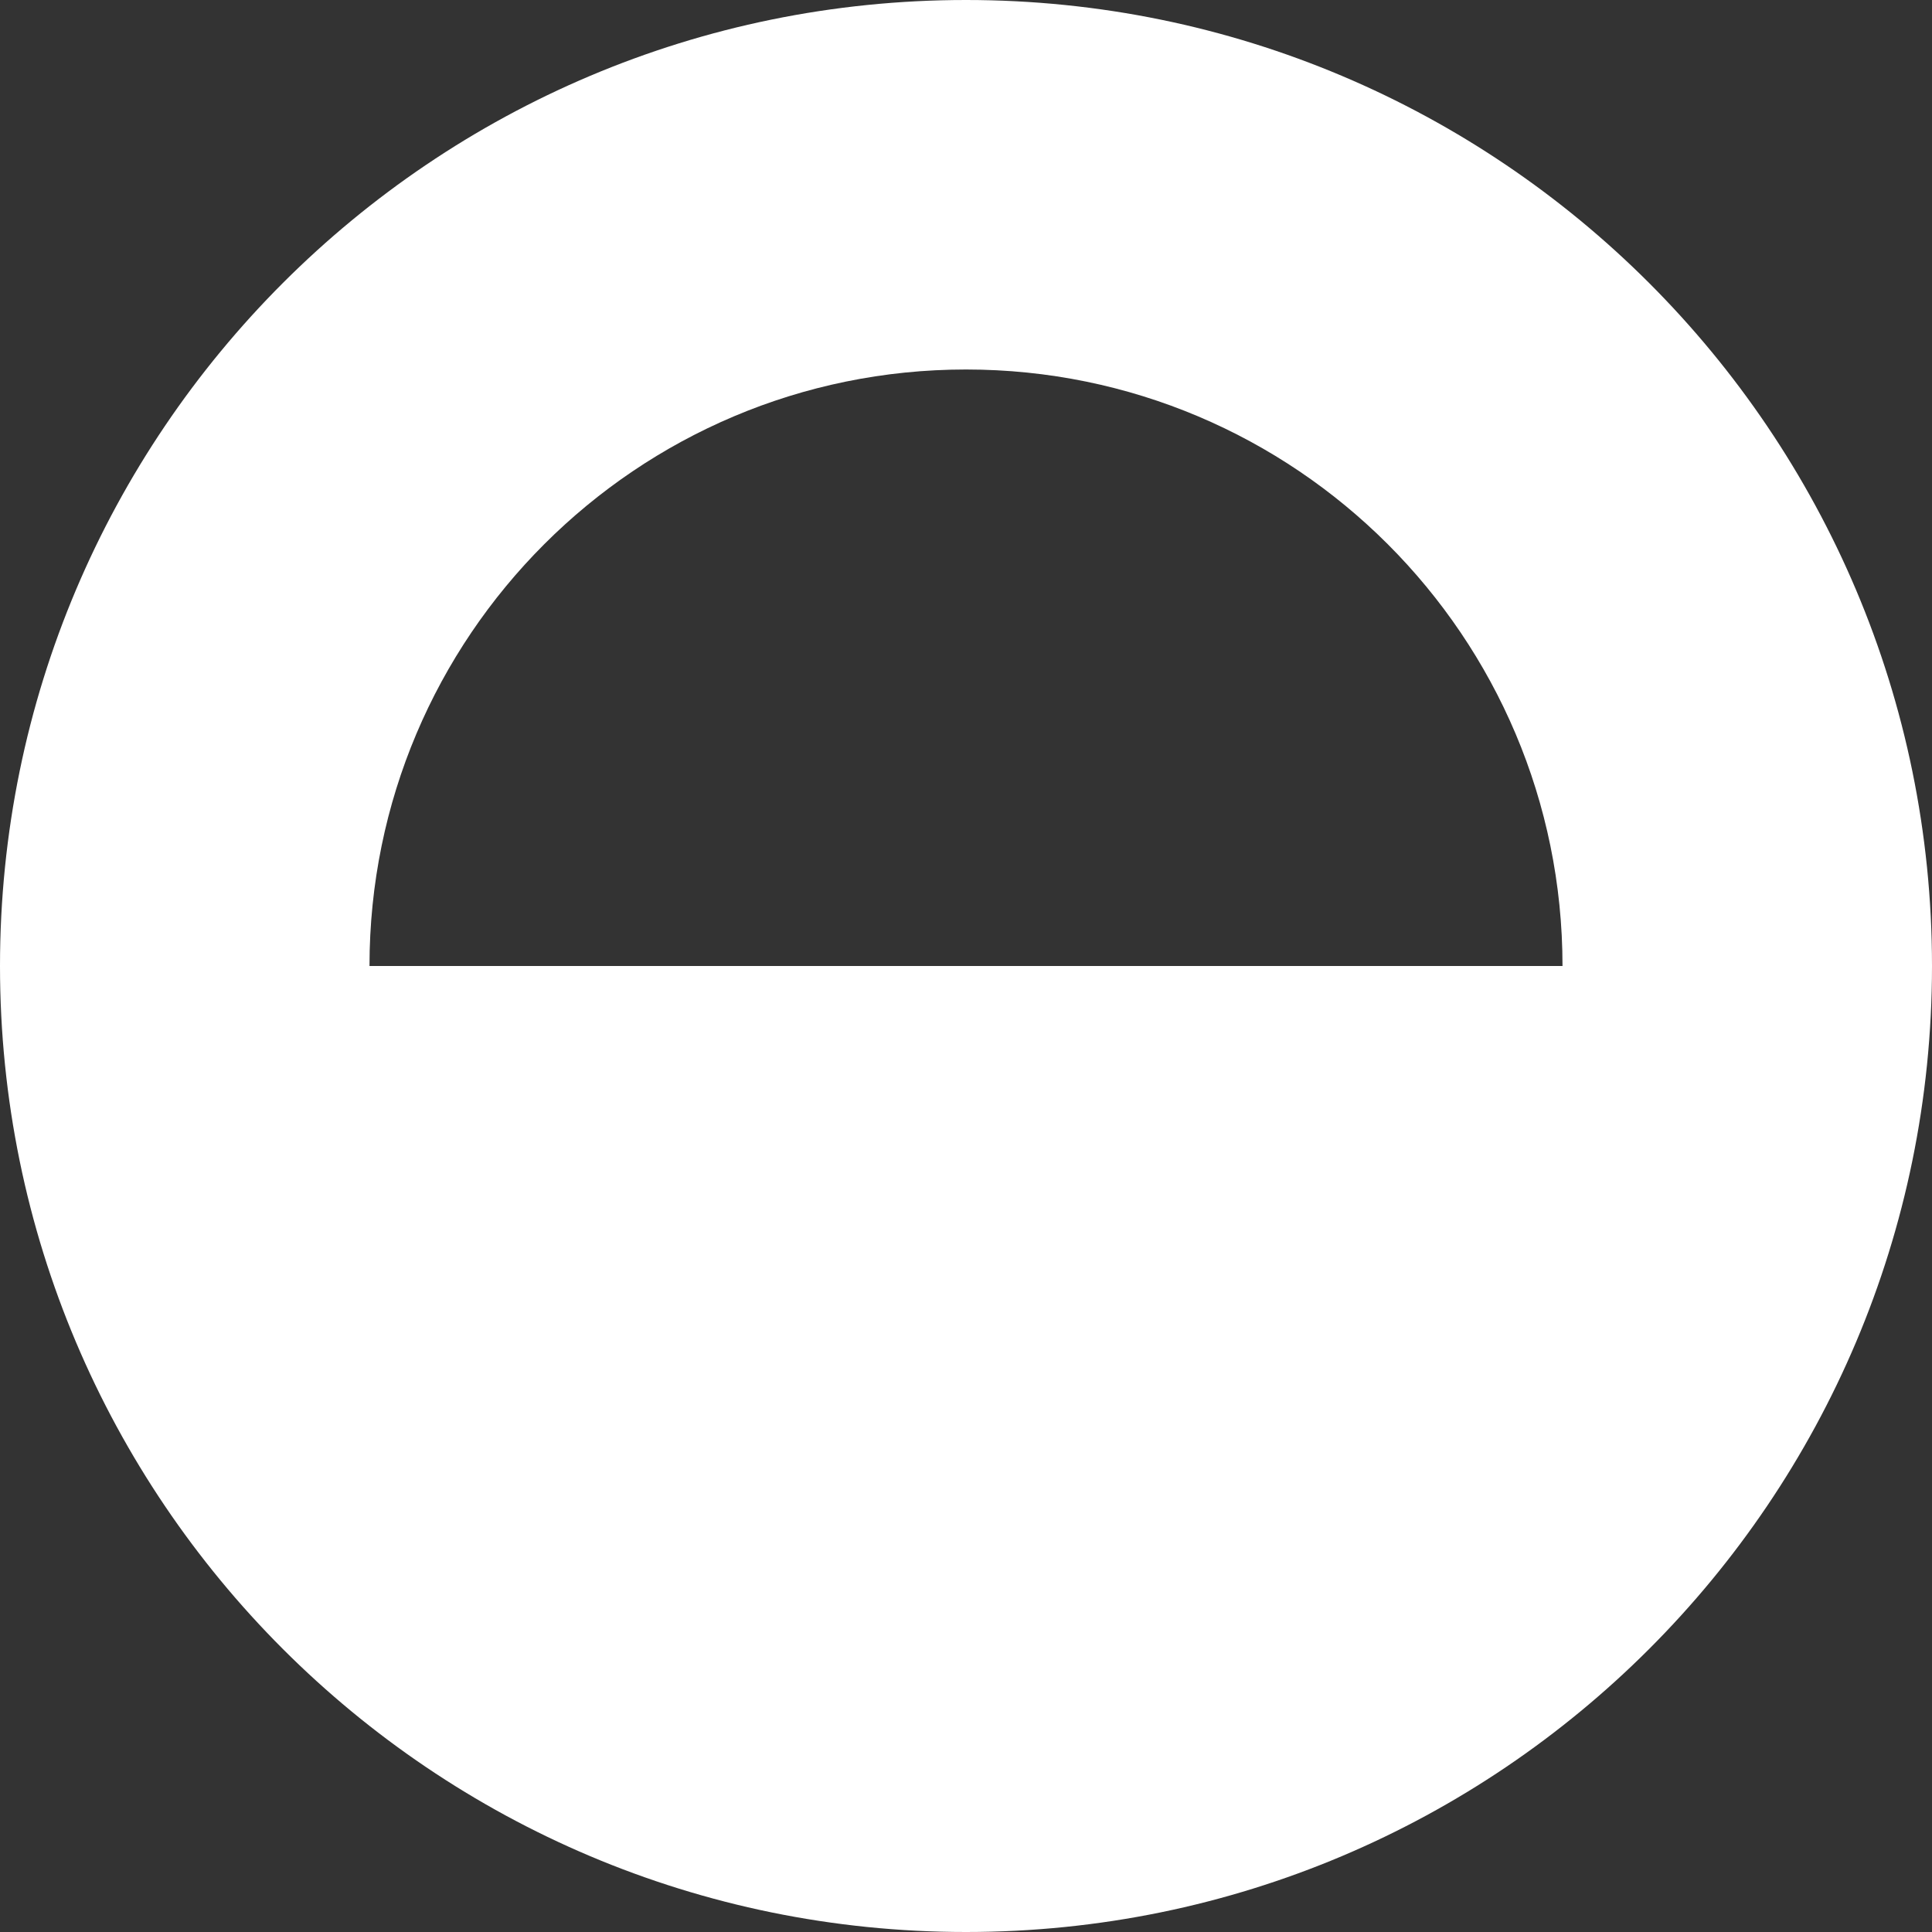 <svg xmlns:xlink="http://www.w3.org/1999/xlink" xmlns="http://www.w3.org/2000/svg" viewBox="0 0 36 36" fill="none">
  <rect x="0" y="0" width="36" height="36" fill="#333333" stroke="none"/>
  <g clip-path="url(#clip0_122_6689)">
    <path d="M18 0C8.059 0 0 8.059 0 18C0 27.941 8.059 36 18 36C27.941 36 36 27.941 36 18C36 8.059 27.941 0 18 0ZM6.885 18C6.885 11.862 11.862 6.885 18 6.885C24.138 6.885 29.115 11.862 29.115 18H6.885Z" fill="white"/>
  </g>
  <defs>
    <clipPath id="clip0_122_6689">
      <rect width="152.352" height="36" fill="white"/>
    </clipPath>
  </defs>
</svg>

